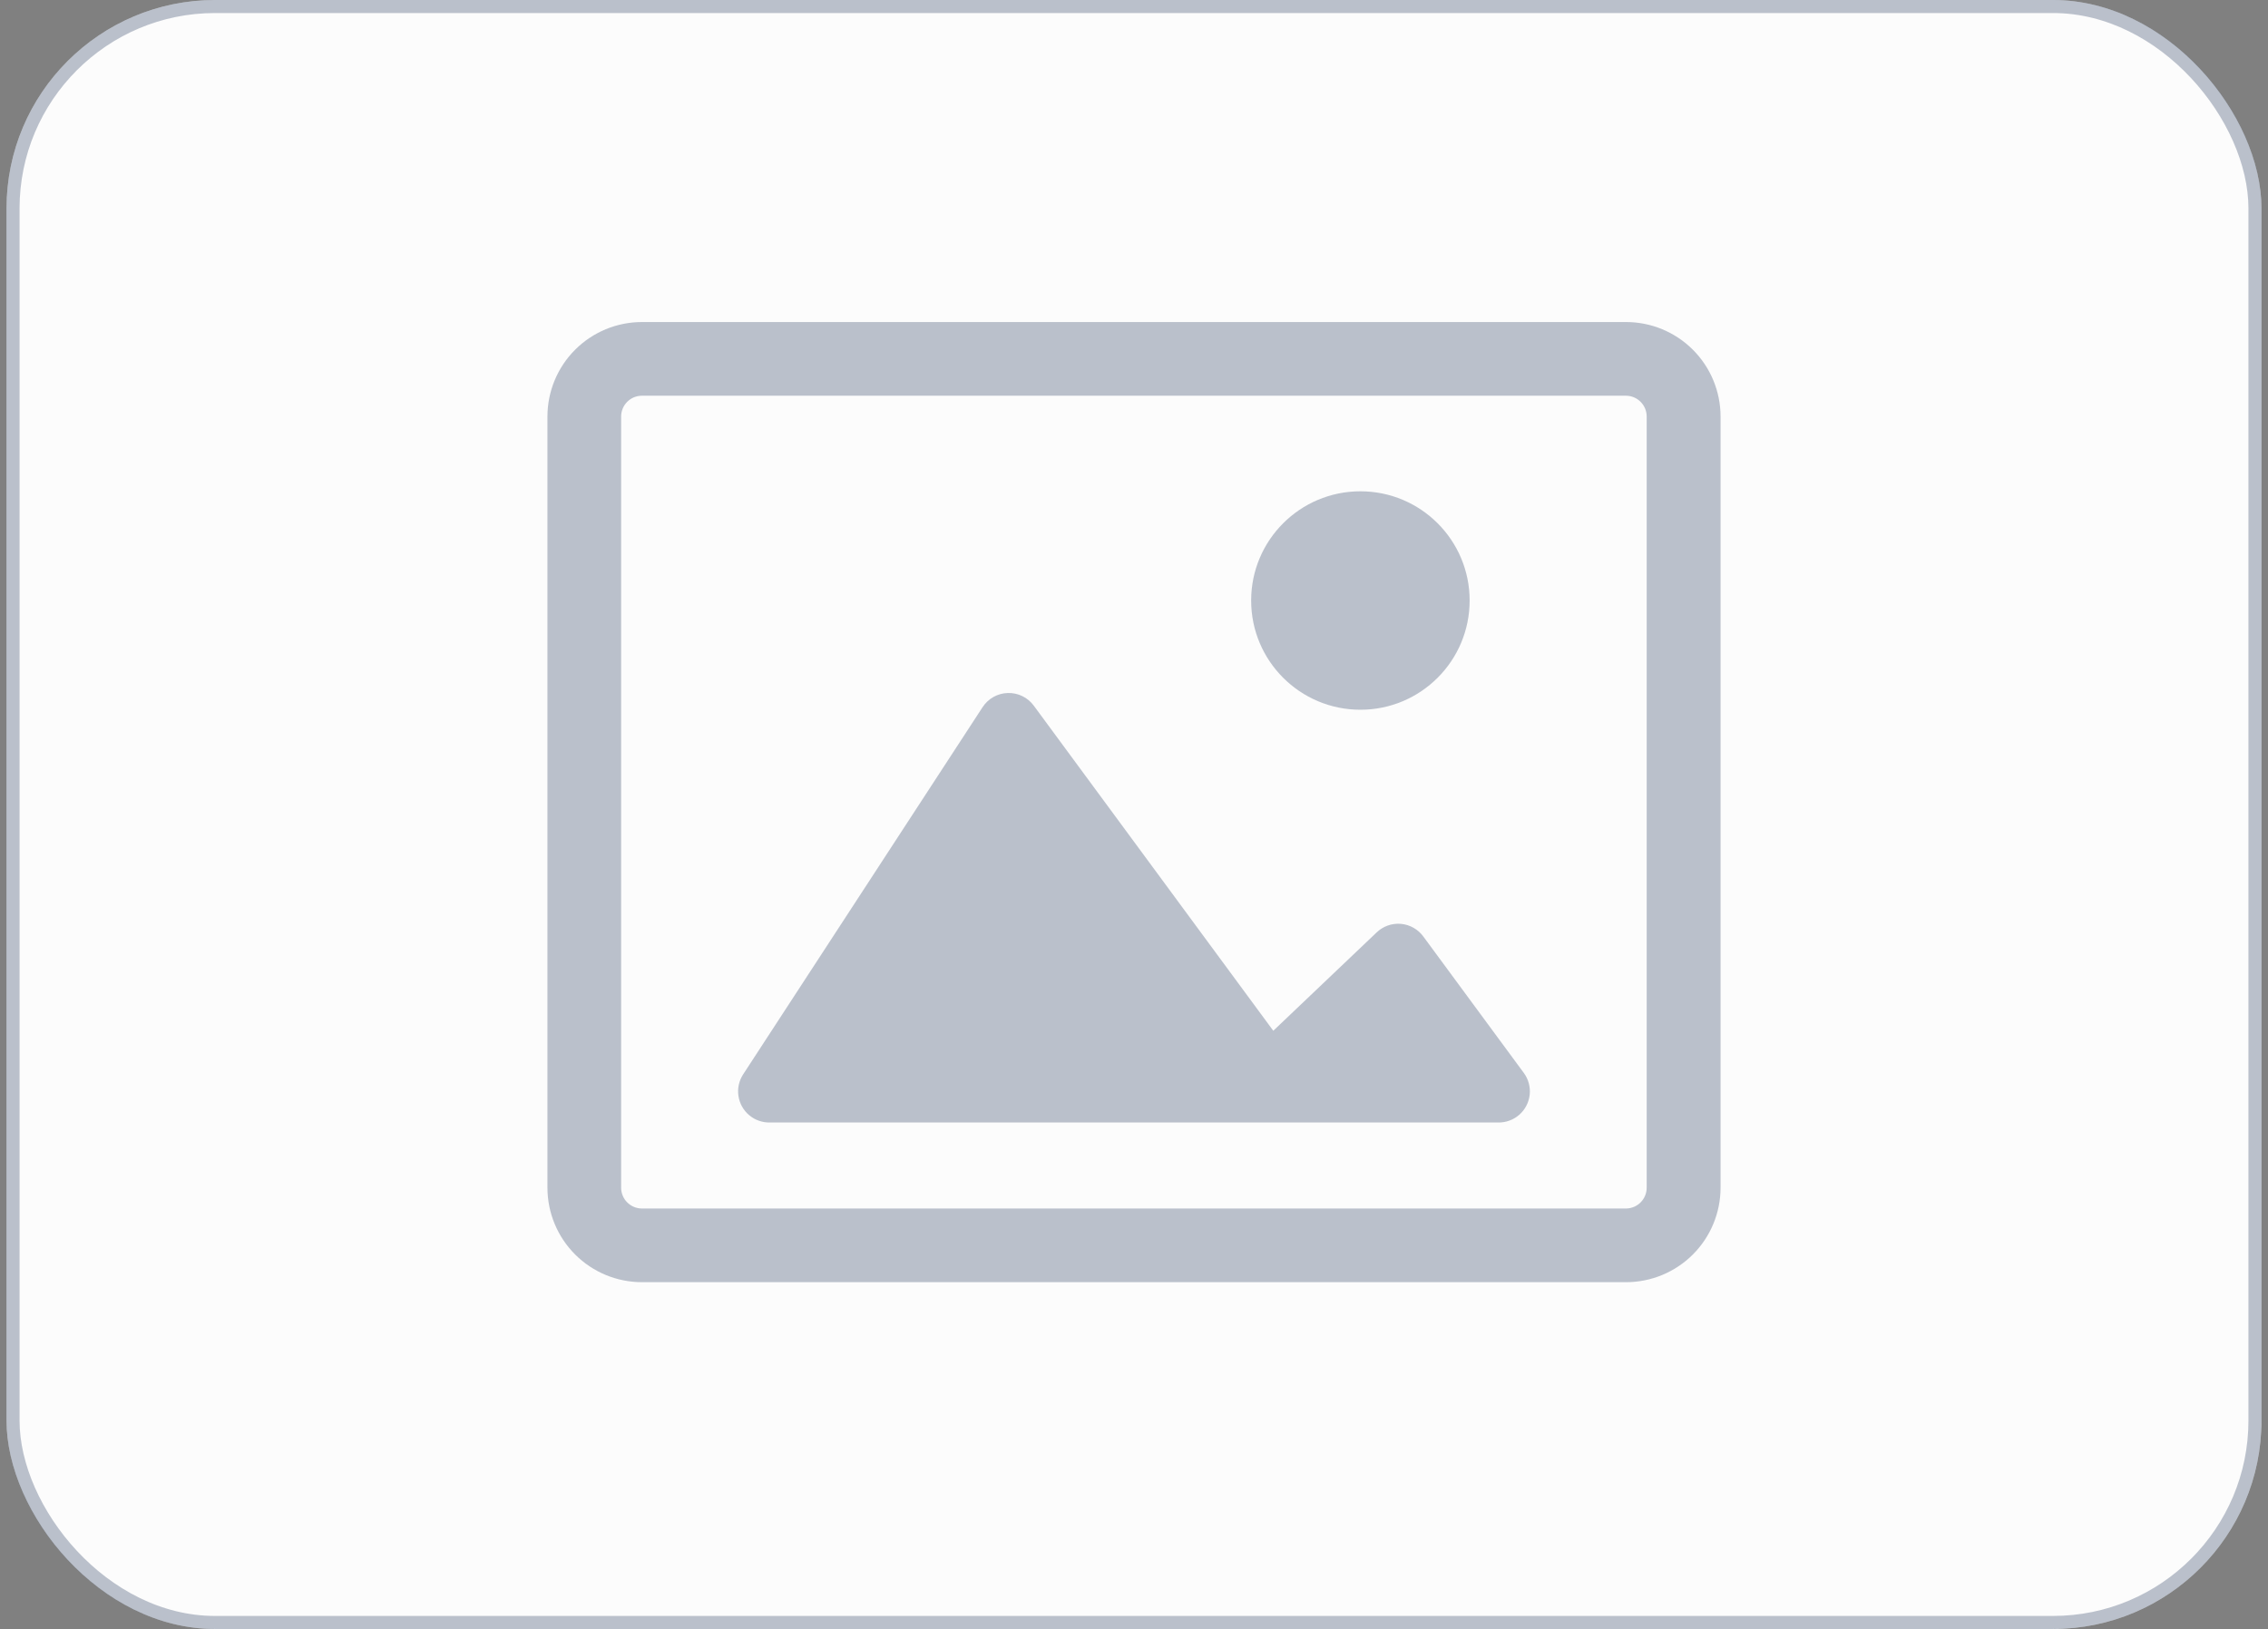 <svg width="174" height="125" viewBox="0 0 174 125" fill="none" xmlns="http://www.w3.org/2000/svg">
<rect x="0" y="0" width="174" height="125" fill="#808080" stroke="none"/>
<g clip-path="url(#clip0_1_22255)">
<rect x="0.5" width="173" height="125" rx="16" fill="#FCFCFC"/>
<path d="M124.75 98.388H49.251C47.327 98.388 45.483 97.624 44.124 96.264C42.764 94.904 42 93.061 42 91.137V31.962C42 30.039 42.764 28.195 44.124 26.835C45.483 25.476 47.327 24.712 49.251 24.712H124.75C126.673 24.712 128.517 25.476 129.876 26.835C131.236 28.195 132 30.039 132 31.962V91.137C132 93.061 131.236 94.904 129.876 96.264C128.517 97.624 126.673 98.388 124.75 98.388ZM49.251 30.365C48.369 30.365 47.653 31.08 47.653 31.963V91.138C47.653 92.02 48.369 92.735 49.251 92.735H124.75C125.626 92.727 126.333 92.014 126.333 91.138V31.963C126.333 31.086 125.626 30.373 124.75 30.365H49.251Z" fill="#1F3559" fill-opacity="0.3"/>
<path d="M59.075 86.134H114.914C115.514 86.151 116.097 85.942 116.55 85.549C117.003 85.155 117.29 84.606 117.357 84.01C117.422 83.414 117.263 82.816 116.907 82.332L109.205 71.874C108.798 71.31 108.166 70.953 107.474 70.892C106.782 70.833 106.098 71.078 105.601 71.563L97.686 79.096L79.313 54.151C78.849 53.519 78.104 53.154 77.319 53.177C76.535 53.199 75.812 53.606 75.384 54.264L57.011 82.445C56.694 82.935 56.566 83.522 56.653 84.098C56.739 84.675 57.032 85.2 57.479 85.575C57.925 85.95 58.492 86.149 59.075 86.134Z" fill="#1F3559" fill-opacity="0.3"/>
<path d="M112.75 46.081C112.75 50.71 108.998 54.462 104.369 54.462C99.74 54.462 95.988 50.71 95.988 46.081C95.988 41.452 99.74 37.7 104.369 37.7C108.998 37.7 112.75 41.452 112.75 46.081Z" fill="#1F3559" fill-opacity="0.3"/>
</g>
<rect x="1" y="0.5" width="172" height="124" rx="15.5" stroke="#1F3559" stroke-opacity="0.3"/>
<defs>
<clipPath id="clip0_1_22255">
<rect x="0.5" width="173" height="125" rx="16" fill="white"/>
</clipPath>
</defs>
</svg>
